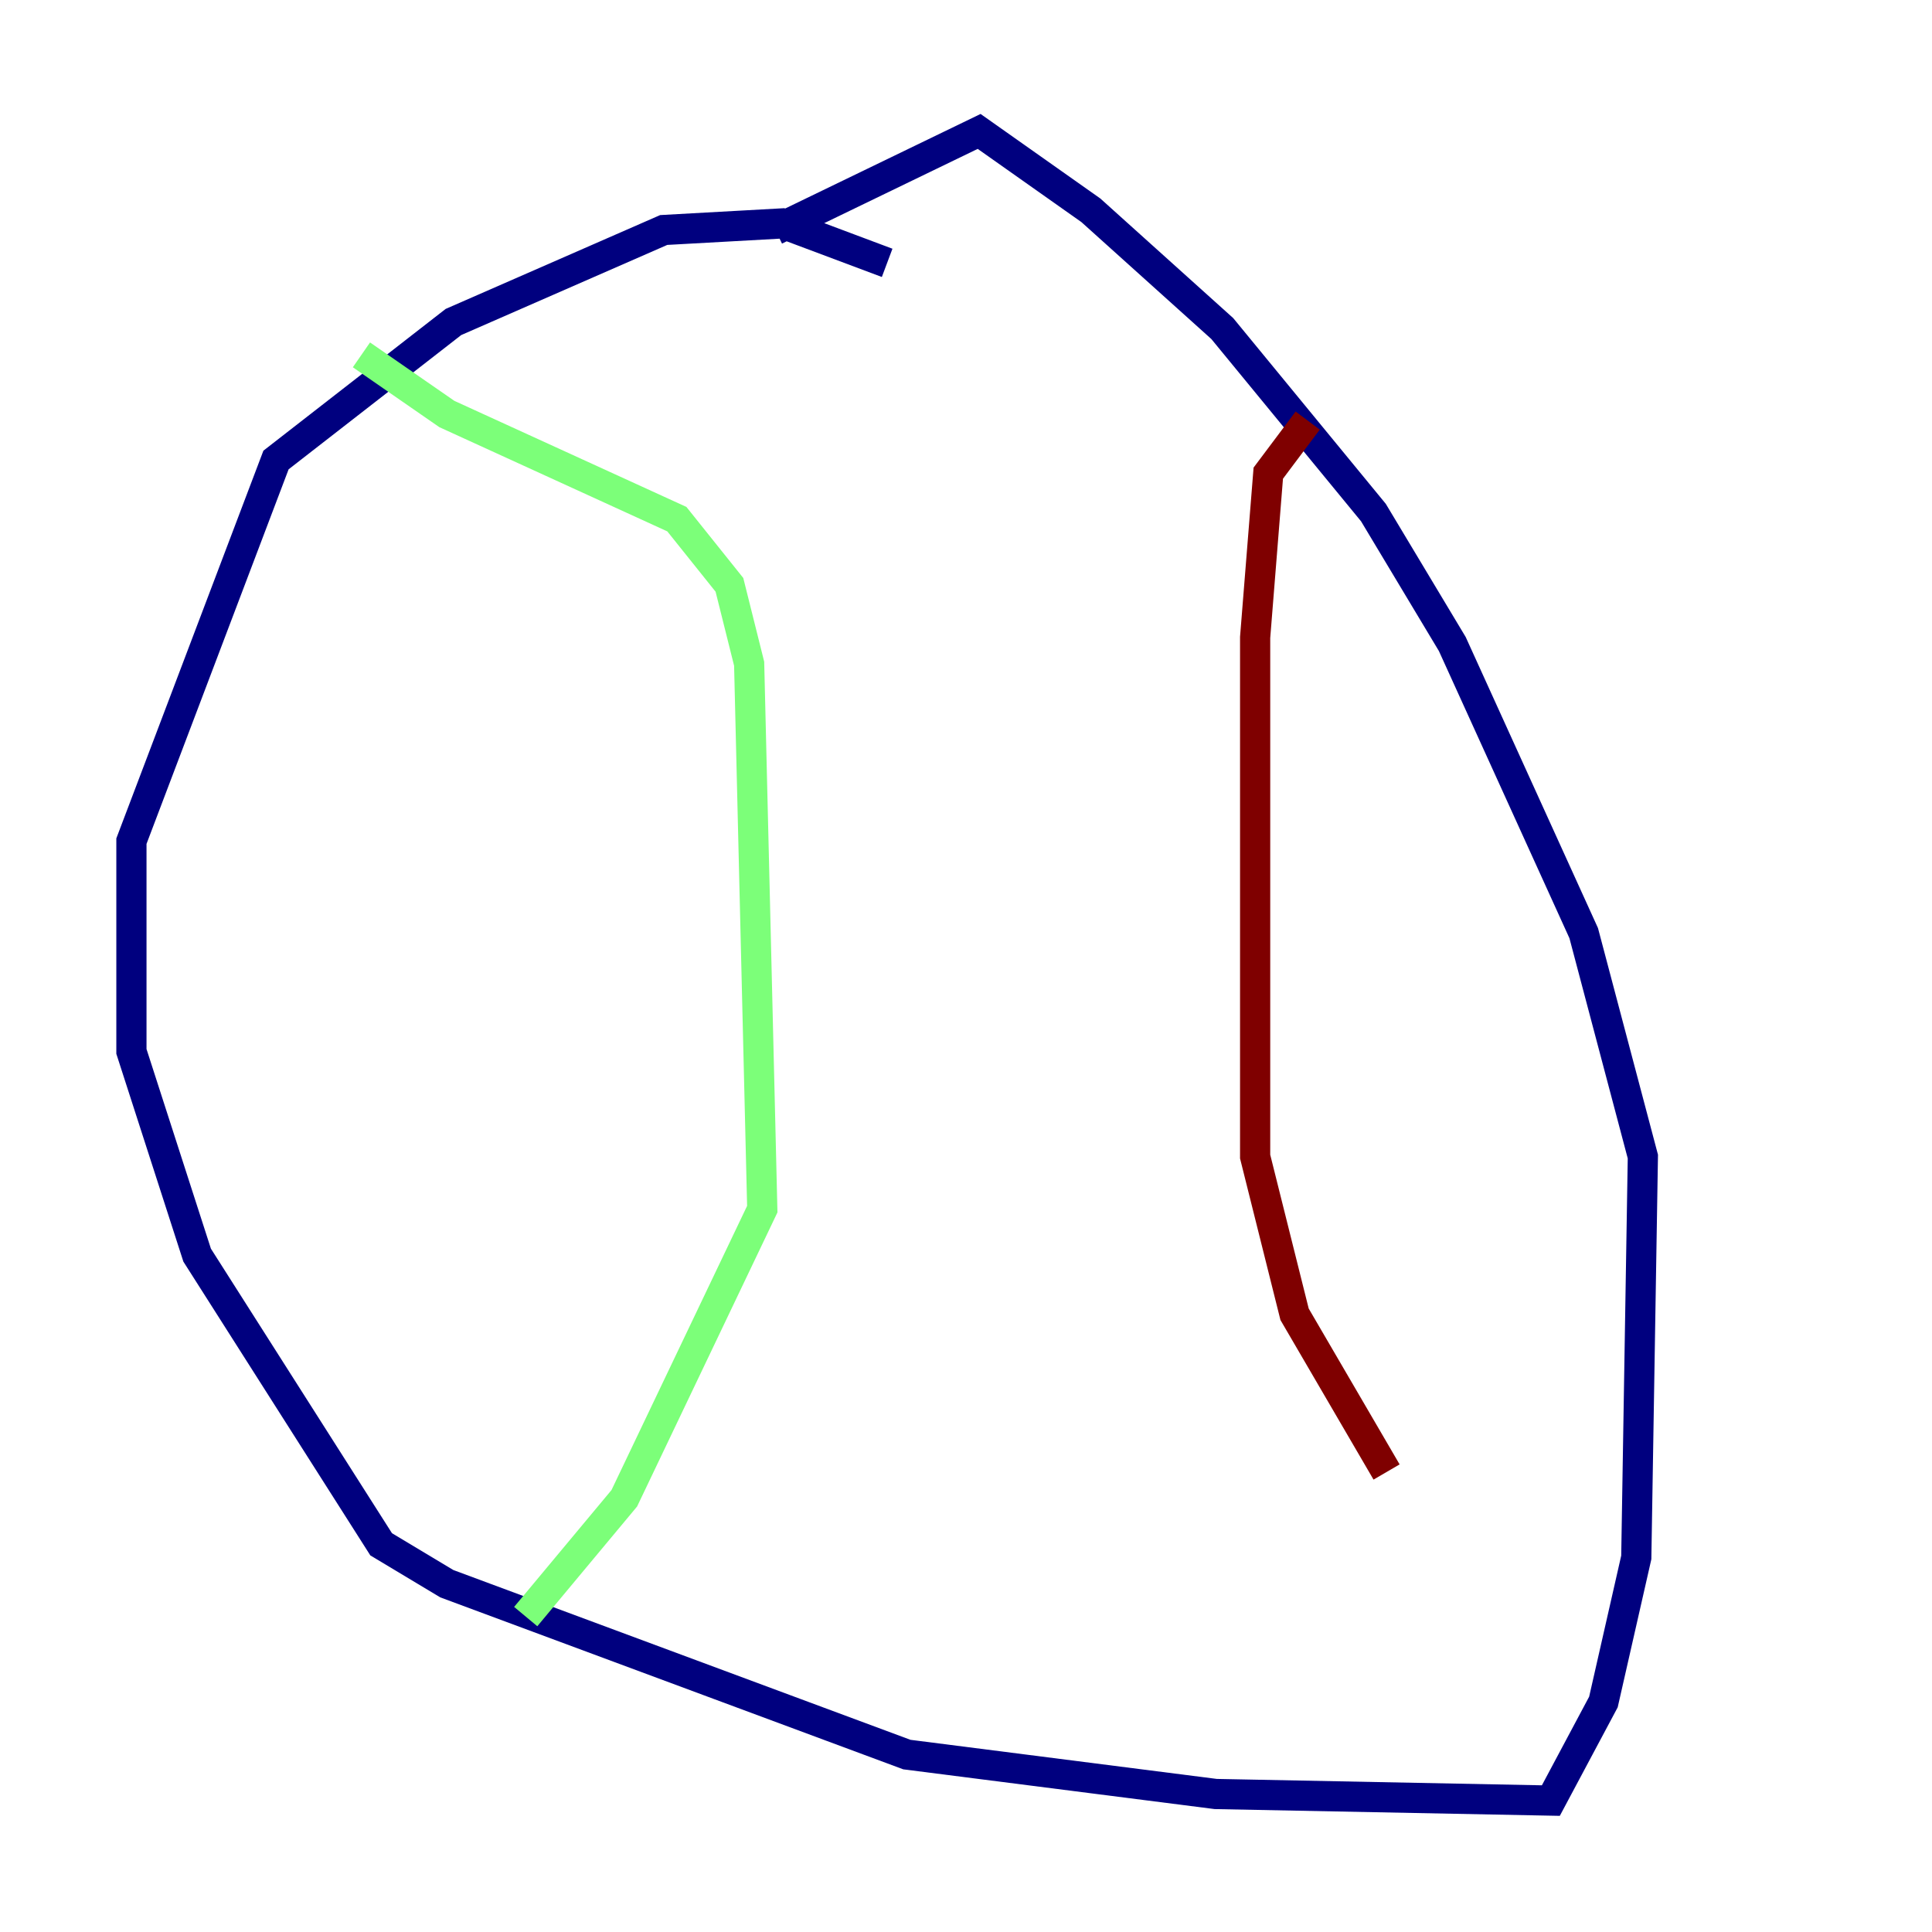 <?xml version="1.0" encoding="utf-8" ?>
<svg baseProfile="tiny" height="128" version="1.2" viewBox="0,0,128,128" width="128" xmlns="http://www.w3.org/2000/svg" xmlns:ev="http://www.w3.org/2001/xml-events" xmlns:xlink="http://www.w3.org/1999/xlink"><defs /><polyline fill="none" points="58.776,17.415 51.809,14.803 43.973,15.238 30.041,21.333 18.286,30.476 8.707,55.728 8.707,69.66 13.061,83.156 25.252,102.313 29.605,104.925 60.082,116.245 80.544,118.857 102.748,119.293 106.231,112.762 108.408,103.184 108.844,76.626 104.925,61.823 96.218,42.667 90.993,33.959 80.98,21.769 72.272,13.932 64.871,8.707 51.374,15.238" stroke="#00007f" stroke-width="2" /><polyline fill="none" points="23.946,23.51 29.605,27.429 44.843,34.395 48.327,38.748 49.633,43.973 50.503,80.109 41.361,99.265 34.83,107.102" stroke="#7cff79" stroke-width="2" /><polyline fill="none" points="86.639,27.864 84.027,31.347 83.156,42.231 83.156,76.626 85.769,87.075 91.864,97.524" stroke="#7f0000" stroke-width="2" /></svg>